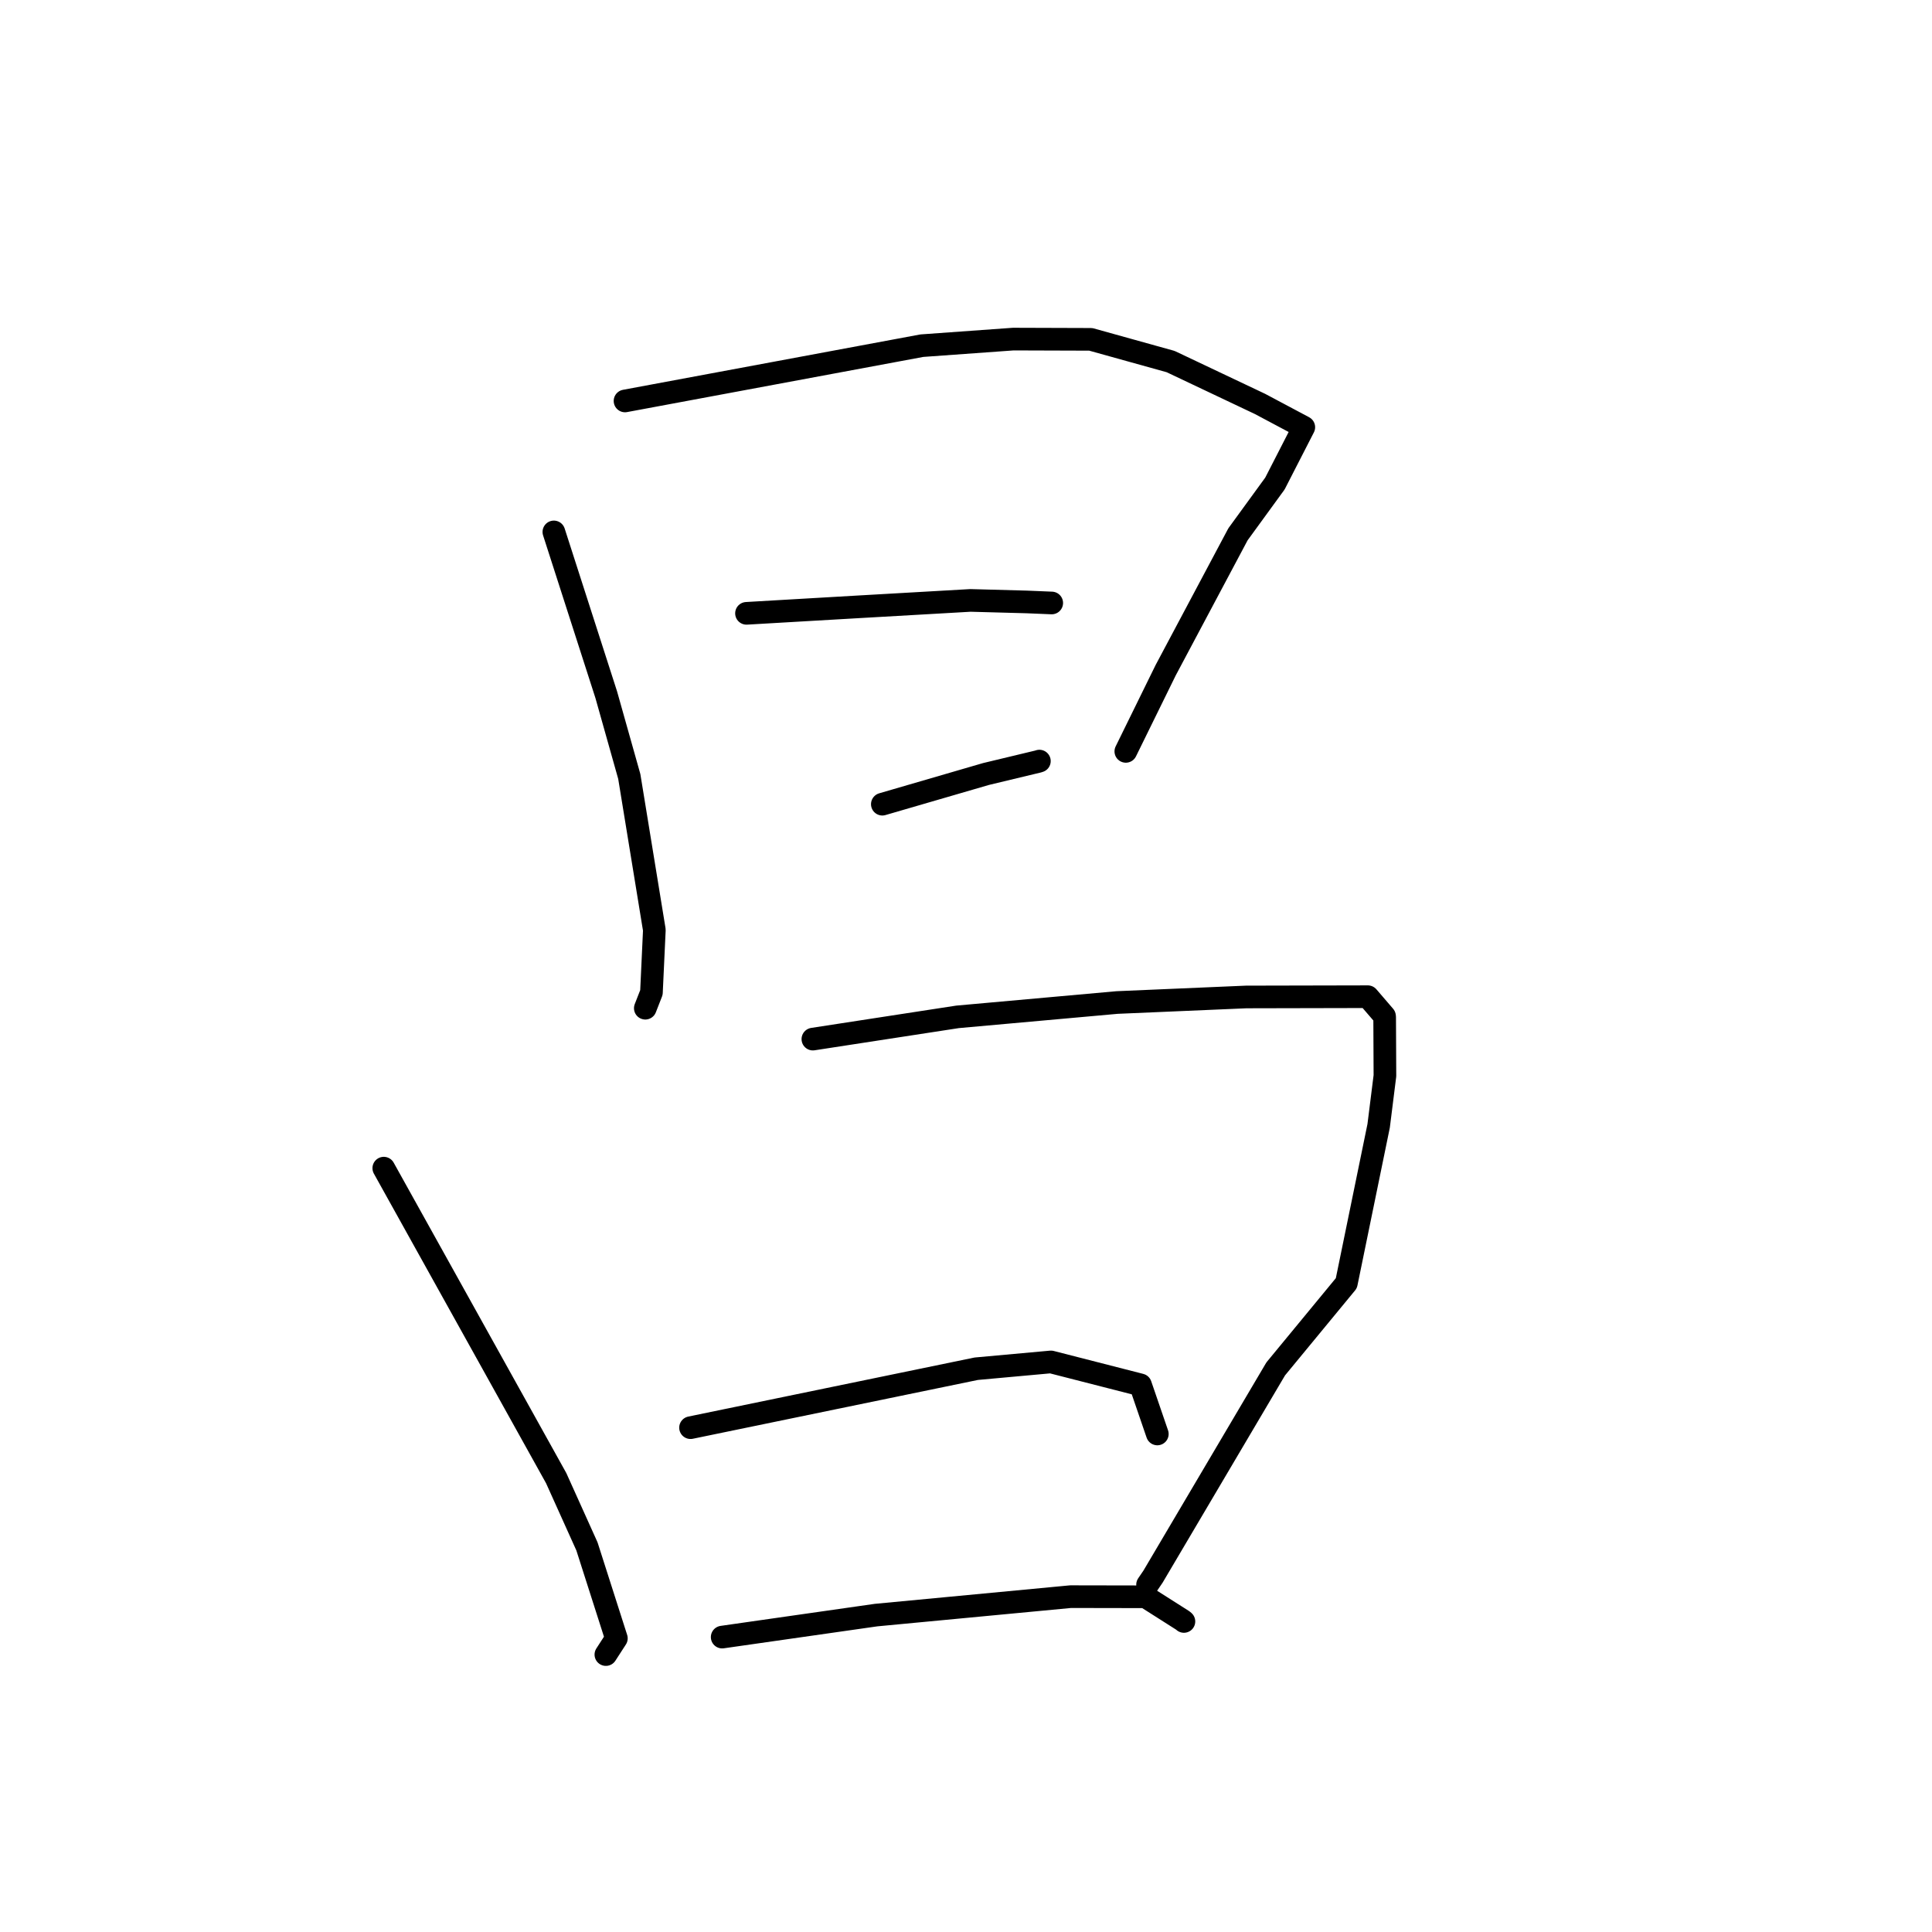 <?xml version="1.0" standalone="no"?>
    <svg width="256" height="256" xmlns="http://www.w3.org/2000/svg" version="1.1">
    <polyline stroke="black" stroke-width="3" stroke-linecap="round" fill="transparent" stroke-linejoin="round" points="73.39 70.482 76.861 81.27 80.333 92.059 83.383 102.886 86.705 123.228 86.319 131.509 85.506 133.592 " />
        <polyline stroke="black" stroke-width="3" stroke-linecap="round" fill="transparent" stroke-linejoin="round" points="82.818 53.128 102.483 49.466 122.148 45.804 134.259 44.932 144.533 44.965 155.115 47.91 166.959 53.523 172.761 56.61 168.934 64.073 164.04 70.795 154.455 88.812 149.657 98.584 149.177 99.561 " />
        <polyline stroke="black" stroke-width="3" stroke-linecap="round" fill="transparent" stroke-linejoin="round" points="98.914 81.27 106.438 80.832 113.962 80.395 128.59 79.558 136.043 79.76 139.145 79.889 139.36 79.897 " />
        <polyline stroke="black" stroke-width="3" stroke-linecap="round" fill="transparent" stroke-linejoin="round" points="116.914 106.559 123.783 104.559 130.651 102.56 137.549 100.905 137.725 100.848 " />
        <polyline stroke="black" stroke-width="3" stroke-linecap="round" fill="transparent" stroke-linejoin="round" points="50.853 154.786 62.275 175.324 73.698 195.863 77.774 204.905 81.673 217.09 80.383 219.083 80.282 219.239 " />
        <polyline stroke="black" stroke-width="3" stroke-linecap="round" fill="transparent" stroke-linejoin="round" points="107.711 137.687 117.299 136.212 126.888 134.738 148.011 132.839 165.126 132.103 181.243 132.068 183.455 134.641 183.474 134.779 183.51 142.541 182.678 149.18 178.399 170.03 169.038 181.387 152.784 208.909 152.057 209.977 " />
        <polyline stroke="black" stroke-width="3" stroke-linecap="round" fill="transparent" stroke-linejoin="round" points="91.499 189.174 110.428 185.269 129.357 181.364 139.256 180.463 151.121 183.502 153.174 189.491 153.352 190.008 " />
        <polyline stroke="black" stroke-width="3" stroke-linecap="round" fill="transparent" stroke-linejoin="round" points="95.692 216.924 105.886 215.466 116.081 214.009 141.86 211.565 151.788 211.583 156.716 214.716 156.876 214.851 " />
        </svg>